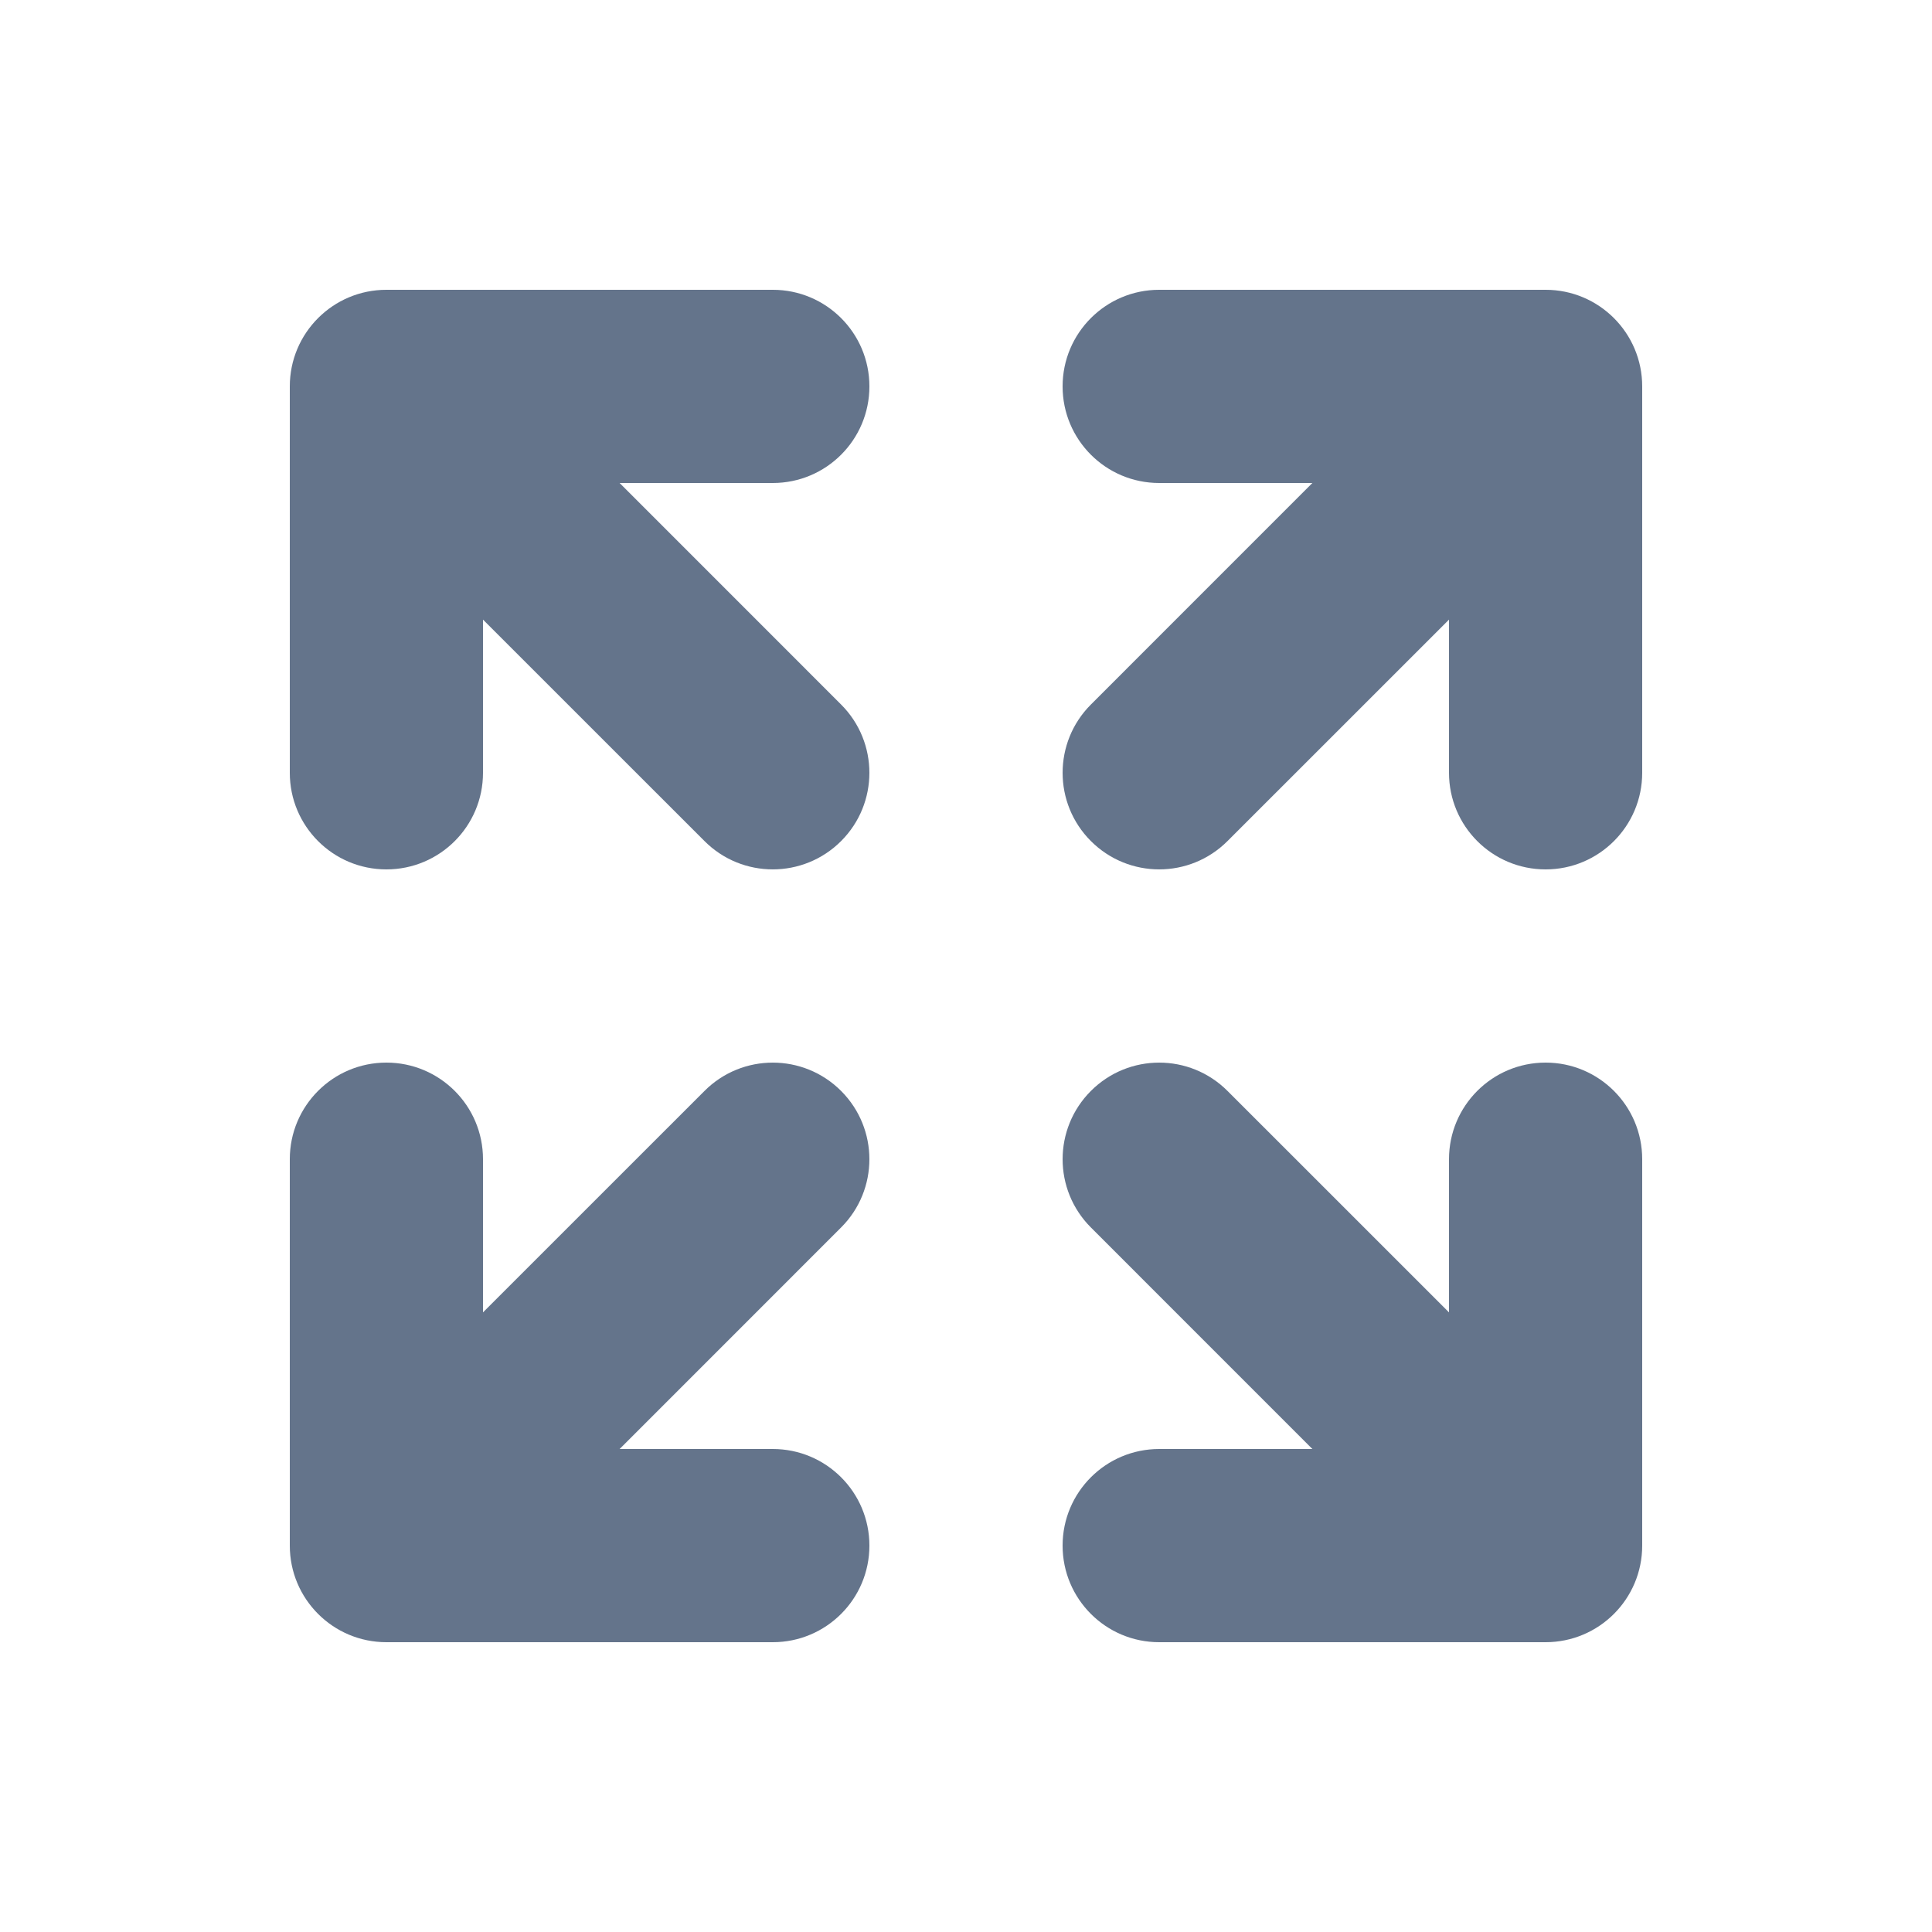 <svg width="32" height="32" viewBox="0 0 32 32" fill="none" xmlns="http://www.w3.org/2000/svg">
<g id="Icon/arrows-expand">
<path id="Icon" fill-rule="evenodd" clip-rule="evenodd" d="M4.8 6.4C4.8 5.516 5.516 4.8 6.4 4.8H12.8C13.684 4.8 14.4 5.516 14.4 6.4C14.4 7.284 13.684 8 12.8 8H10.263L13.931 11.669C14.556 12.293 14.556 13.307 13.931 13.931C13.306 14.556 12.293 14.556 11.669 13.931L8 10.263V12.8C8 13.684 7.284 14.4 6.4 14.4C5.516 14.4 4.8 13.684 4.8 12.8V6.4ZM19.2 8C18.316 8 17.6 7.284 17.6 6.4C17.6 5.516 18.316 4.8 19.2 4.8H25.6C26.484 4.8 27.2 5.516 27.2 6.4V12.8C27.2 13.684 26.484 14.4 25.6 14.4C24.716 14.4 24 13.684 24 12.8V10.263L20.331 13.931C19.706 14.556 18.694 14.556 18.069 13.931C17.444 13.307 17.444 12.293 18.069 11.669L21.737 8H19.2ZM4.8 19.2C4.8 18.316 5.516 17.6 6.4 17.6C7.284 17.6 8 18.316 8 19.2V21.737L11.669 18.069C12.293 17.444 13.306 17.444 13.931 18.069C14.556 18.694 14.556 19.707 13.931 20.331L10.263 24H12.8C13.684 24 14.4 24.716 14.4 25.6C14.4 26.484 13.684 27.2 12.8 27.2H6.4C5.516 27.2 4.8 26.484 4.8 25.6V19.2ZM25.6 17.6C26.484 17.6 27.2 18.316 27.2 19.2V25.6C27.2 26.484 26.484 27.2 25.6 27.2H19.2C18.316 27.2 17.6 26.484 17.6 25.6C17.6 24.716 18.316 24 19.2 24H21.737L18.069 20.331C17.444 19.707 17.444 18.694 18.069 18.069C18.694 17.444 19.706 17.444 20.331 18.069L24 21.737V19.2C24 18.316 24.716 17.6 25.6 17.6Z" fill="#64748B"/>
</g>
</svg>
